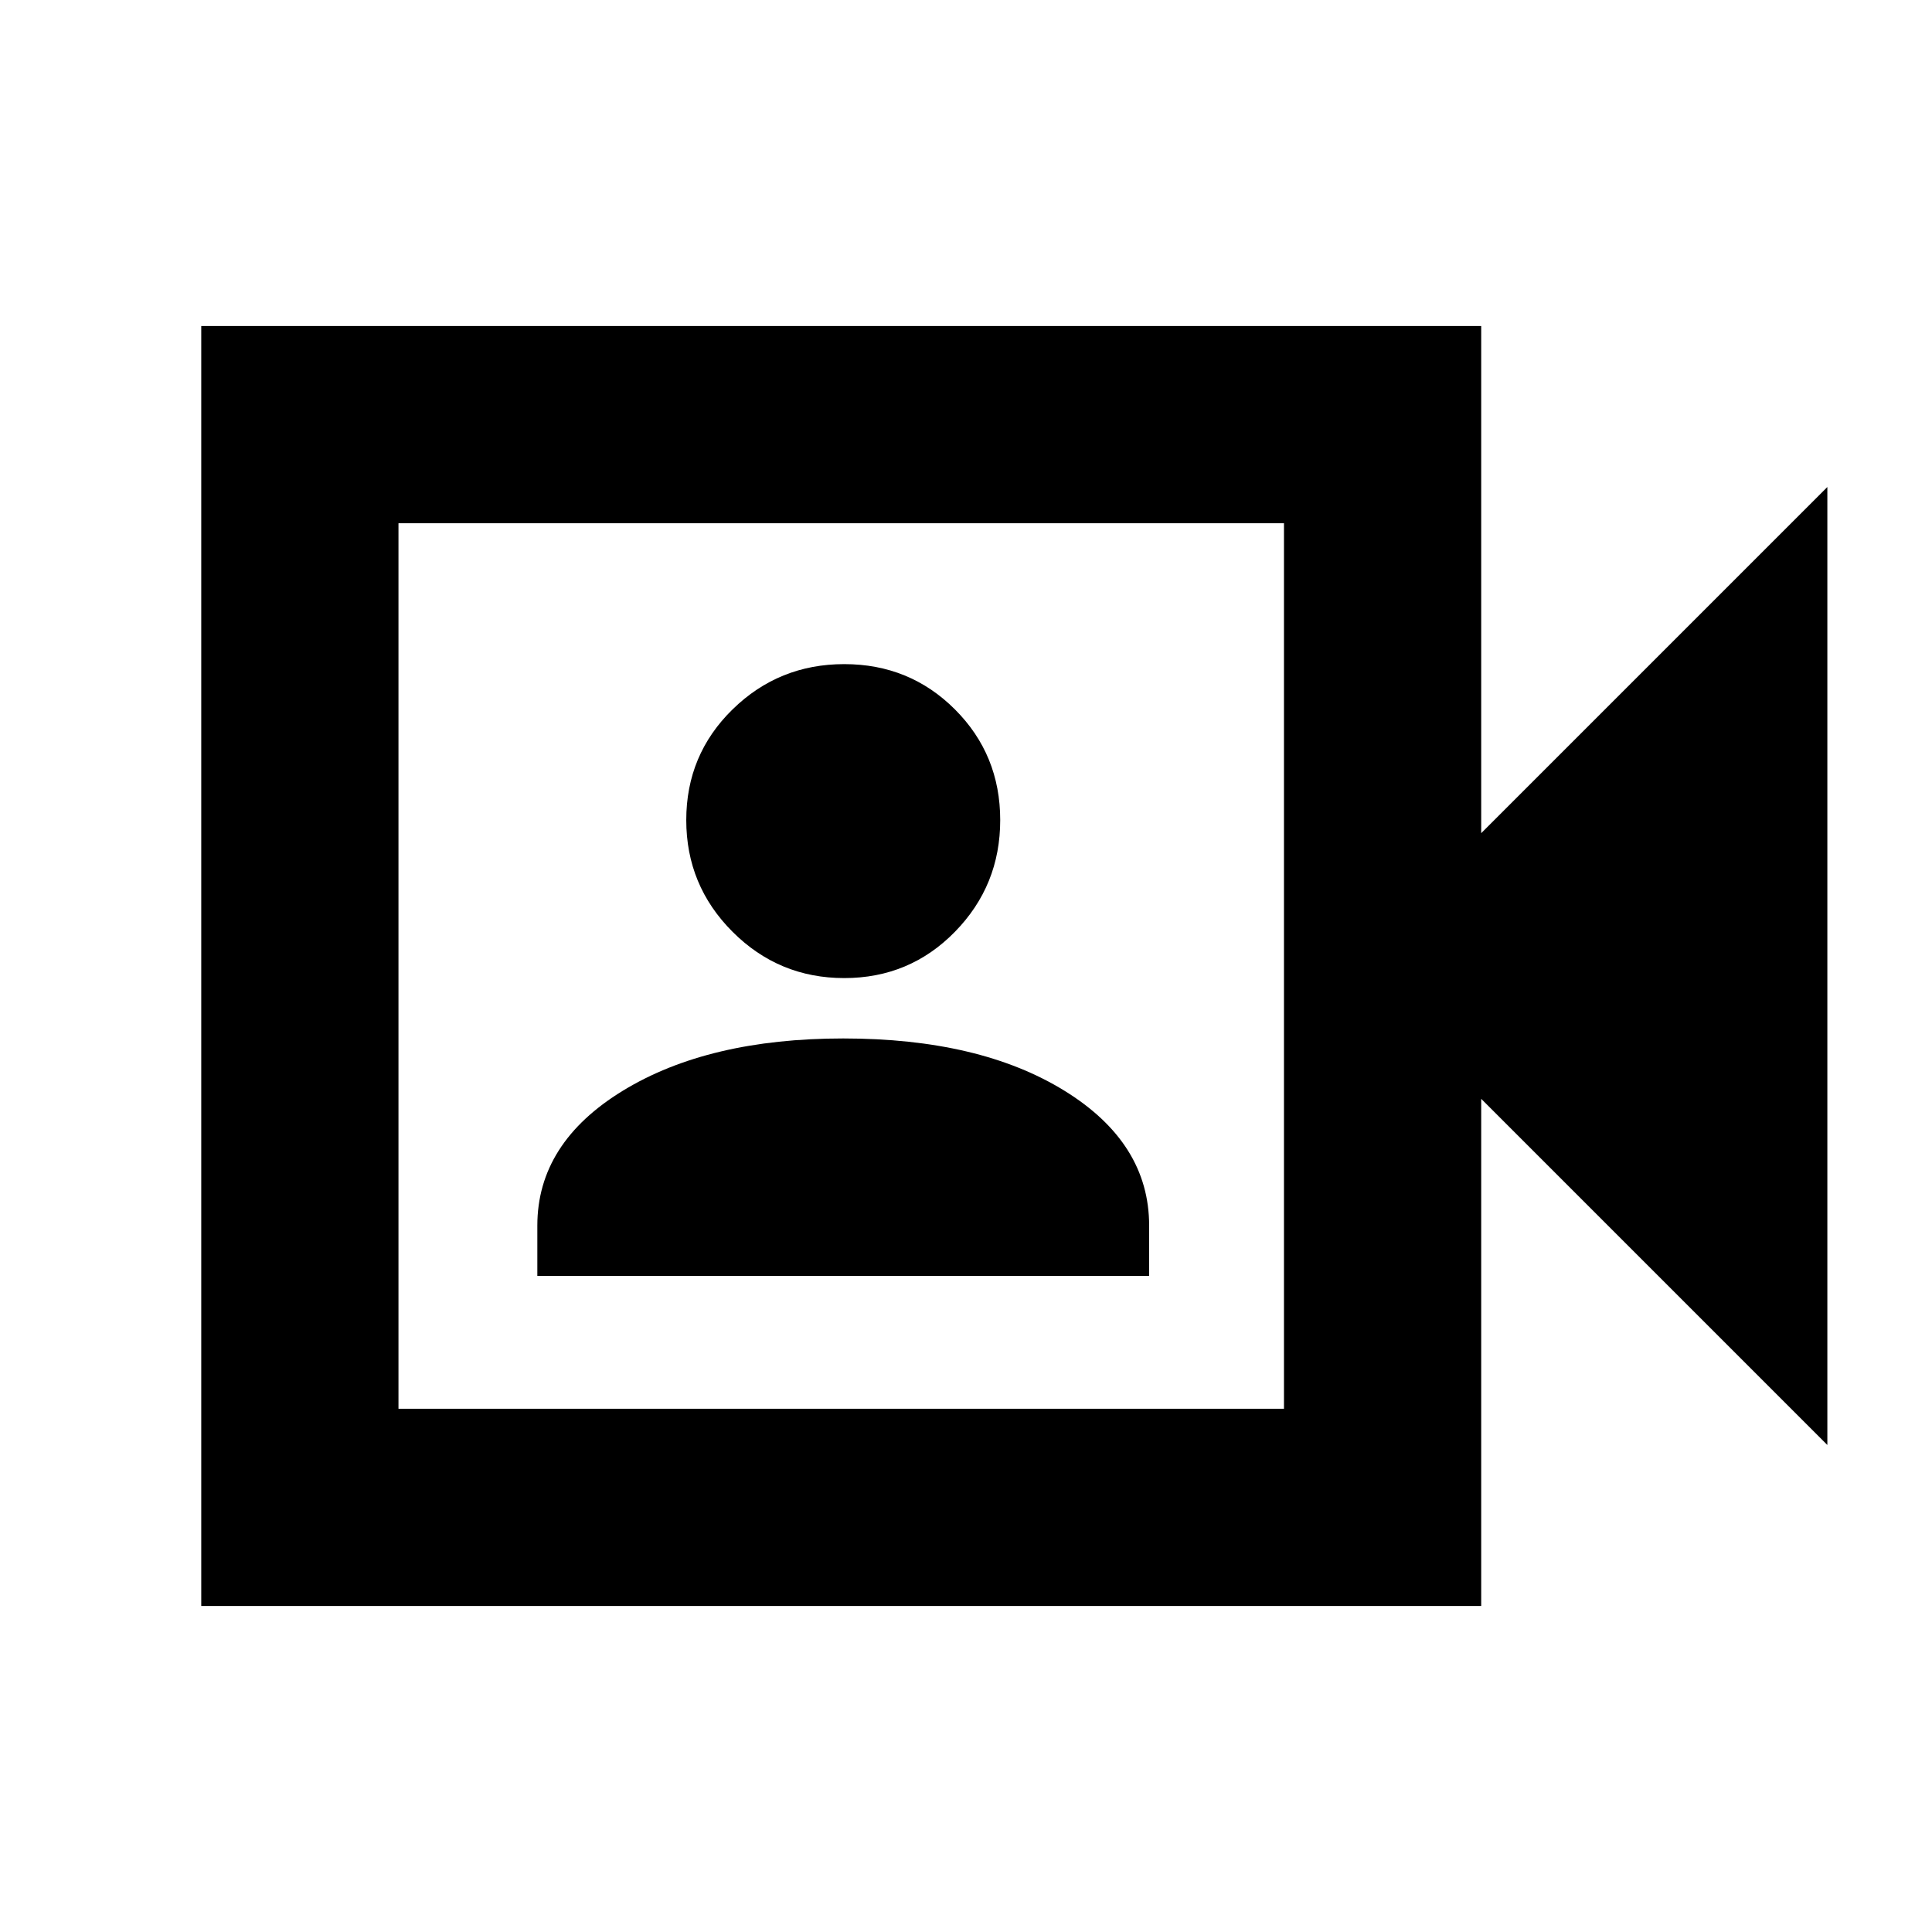 <svg xmlns="http://www.w3.org/2000/svg" height="20" viewBox="0 -960 960 960" width="20"><path d="M267-326h304v-25q0-41.06-42.1-67.03T419-444q-67 0-109.5 25.97T267-351v25Zm152.5-148q32.49 0 55-23 22.5-23 22.5-55.5 0-32.49-22.5-55-22.51-22.5-55-22.5-32.5 0-55.5 22.5-23 22.51-23 55 0 32.5 23 55.5t55.5 23ZM100-162v-636h636v252l172-172v476L736-414v252H100Zm98-98h440v-440H198v440Zm0 0v-440 440Z"/></svg>